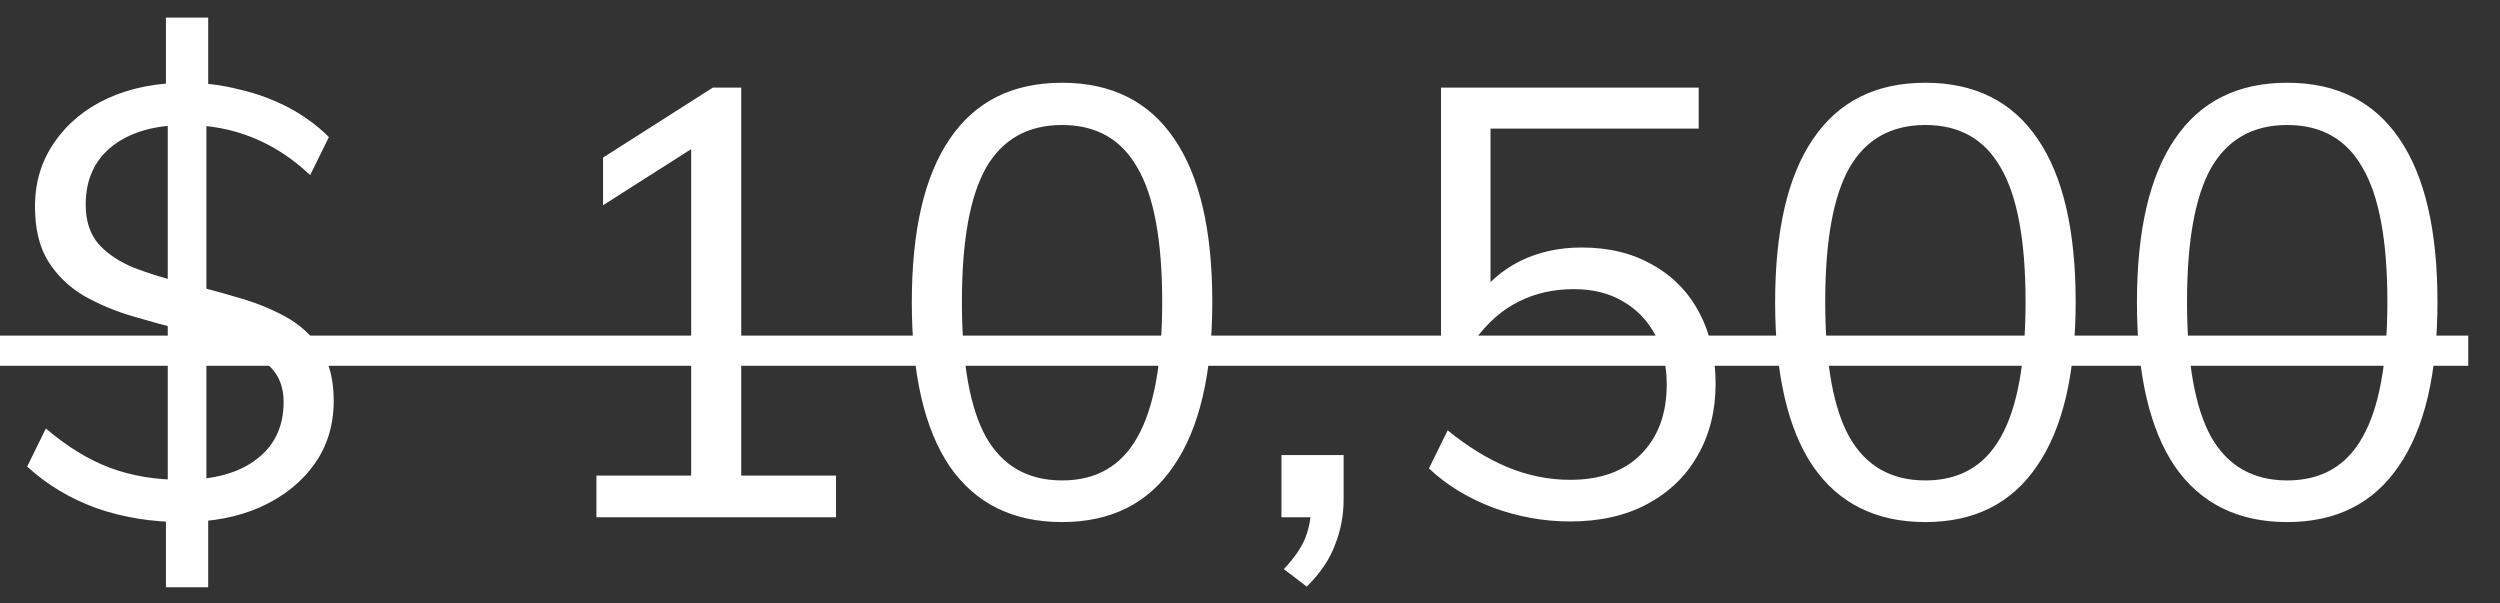 <svg width="58" height="14" viewBox="0 0 58 14" fill="none" xmlns="http://www.w3.org/2000/svg">
<rect x="0" y="0" width="58" height="14" fill="#333333" stroke="none"/>
<path d="M4.228 12.112C3.519 12.112 2.856 12.005 2.24 11.79C1.624 11.566 1.087 11.244 0.63 10.824L1.064 9.942C1.559 10.362 2.053 10.665 2.548 10.852C3.052 11.039 3.607 11.132 4.214 11.132C4.961 11.132 5.539 10.973 5.95 10.656C6.37 10.339 6.58 9.895 6.58 9.326C6.58 8.981 6.473 8.705 6.258 8.5C6.053 8.295 5.777 8.131 5.432 8.01C5.096 7.879 4.723 7.767 4.312 7.674C3.901 7.571 3.491 7.459 3.08 7.338C2.669 7.217 2.291 7.058 1.946 6.862C1.601 6.657 1.325 6.391 1.12 6.064C0.915 5.737 0.812 5.313 0.812 4.79C0.812 4.23 0.961 3.735 1.26 3.306C1.559 2.867 1.969 2.527 2.492 2.284C3.024 2.041 3.631 1.92 4.312 1.92C4.732 1.92 5.143 1.971 5.544 2.074C5.955 2.167 6.337 2.307 6.692 2.494C7.047 2.681 7.359 2.909 7.63 3.18L7.196 4.062C6.375 3.287 5.413 2.9 4.312 2.9C3.593 2.9 3.024 3.063 2.604 3.39C2.193 3.717 1.988 4.169 1.988 4.748C1.988 5.131 2.091 5.439 2.296 5.672C2.501 5.896 2.777 6.078 3.122 6.218C3.467 6.349 3.845 6.465 4.256 6.568C4.667 6.661 5.073 6.769 5.474 6.89C5.885 7.002 6.263 7.151 6.608 7.338C6.953 7.525 7.229 7.777 7.434 8.094C7.639 8.402 7.742 8.803 7.742 9.298C7.742 9.858 7.593 10.348 7.294 10.768C6.995 11.188 6.58 11.519 6.048 11.762C5.525 11.995 4.919 12.112 4.228 12.112ZM3.85 13.624V11.916L3.892 11.356V2.578L3.85 2.102V0.408H4.83V2.102L4.788 2.578V11.356L4.83 11.916V13.624H3.85ZM16.035 11.482V2.704L16.693 3.04L13.991 4.762V3.656L16.539 2.032H17.197V11.482H16.035ZM13.837 12V11.034H19.395V12H13.837ZM24.64 12.112C23.501 12.112 22.633 11.683 22.035 10.824C21.448 9.956 21.154 8.687 21.154 7.016C21.154 5.345 21.448 4.081 22.035 3.222C22.623 2.354 23.491 1.92 24.64 1.92C25.788 1.92 26.655 2.354 27.244 3.222C27.831 4.081 28.125 5.341 28.125 7.002C28.125 8.673 27.827 9.942 27.23 10.81C26.642 11.678 25.778 12.112 24.64 12.112ZM24.64 11.146C25.433 11.146 26.016 10.81 26.39 10.138C26.772 9.466 26.963 8.421 26.963 7.002C26.963 5.583 26.772 4.547 26.39 3.894C26.016 3.231 25.433 2.9 24.64 2.9C23.846 2.9 23.258 3.231 22.875 3.894C22.502 4.557 22.316 5.593 22.316 7.002C22.316 8.421 22.502 9.466 22.875 10.138C23.258 10.81 23.846 11.146 24.64 11.146ZM30.318 13.61L29.786 13.204C30.038 12.933 30.206 12.686 30.29 12.462C30.374 12.238 30.416 12.009 30.416 11.776L30.752 12H29.73V10.558H31.172V11.58C31.172 11.953 31.107 12.303 30.976 12.63C30.855 12.966 30.635 13.293 30.318 13.61ZM36.428 12.098C35.822 12.098 35.224 11.991 34.636 11.776C34.048 11.552 33.554 11.249 33.152 10.866L33.586 9.984C34.044 10.357 34.506 10.642 34.972 10.838C35.448 11.034 35.934 11.132 36.428 11.132C37.128 11.132 37.674 10.936 38.066 10.544C38.468 10.143 38.668 9.601 38.668 8.92C38.668 8.481 38.58 8.099 38.402 7.772C38.225 7.436 37.973 7.175 37.646 6.988C37.329 6.801 36.951 6.708 36.512 6.708C36.036 6.708 35.607 6.806 35.224 7.002C34.851 7.189 34.52 7.478 34.23 7.87H33.432V2.032H39.41V2.984H34.58V7.016L34.216 6.974C34.487 6.582 34.832 6.279 35.252 6.064C35.682 5.849 36.162 5.742 36.694 5.742C37.329 5.742 37.88 5.877 38.346 6.148C38.813 6.409 39.172 6.778 39.424 7.254C39.676 7.73 39.802 8.281 39.802 8.906C39.802 9.531 39.662 10.087 39.382 10.572C39.112 11.048 38.724 11.421 38.22 11.692C37.716 11.963 37.119 12.098 36.428 12.098ZM44.669 12.112C43.53 12.112 42.662 11.683 42.065 10.824C41.477 9.956 41.183 8.687 41.183 7.016C41.183 5.345 41.477 4.081 42.065 3.222C42.653 2.354 43.521 1.92 44.669 1.92C45.817 1.92 46.685 2.354 47.273 3.222C47.861 4.081 48.155 5.341 48.155 7.002C48.155 8.673 47.856 9.942 47.259 10.81C46.671 11.678 45.807 12.112 44.669 12.112ZM44.669 11.146C45.462 11.146 46.045 10.81 46.419 10.138C46.801 9.466 46.993 8.421 46.993 7.002C46.993 5.583 46.801 4.547 46.419 3.894C46.045 3.231 45.462 2.9 44.669 2.9C43.875 2.9 43.287 3.231 42.905 3.894C42.531 4.557 42.345 5.593 42.345 7.002C42.345 8.421 42.531 9.466 42.905 10.138C43.287 10.81 43.875 11.146 44.669 11.146ZM53.063 12.112C51.925 12.112 51.057 11.683 50.459 10.824C49.871 9.956 49.577 8.687 49.577 7.016C49.577 5.345 49.871 4.081 50.459 3.222C51.047 2.354 51.915 1.92 53.063 1.92C54.211 1.92 55.079 2.354 55.667 3.222C56.255 4.081 56.549 5.341 56.549 7.002C56.549 8.673 56.251 9.942 55.653 10.81C55.065 11.678 54.202 12.112 53.063 12.112ZM53.063 11.146C53.857 11.146 54.44 10.81 54.813 10.138C55.196 9.466 55.387 8.421 55.387 7.002C55.387 5.583 55.196 4.547 54.813 3.894C54.44 3.231 53.857 2.9 53.063 2.9C52.27 2.9 51.682 3.231 51.299 3.894C50.926 4.557 50.739 5.593 50.739 7.002C50.739 8.421 50.926 9.466 51.299 10.138C51.682 10.81 52.27 11.146 53.063 11.146Z" fill="white"/>
<path d="M0 7.786H57.263V8.486H0V7.786Z" fill="white"/>
</svg>
